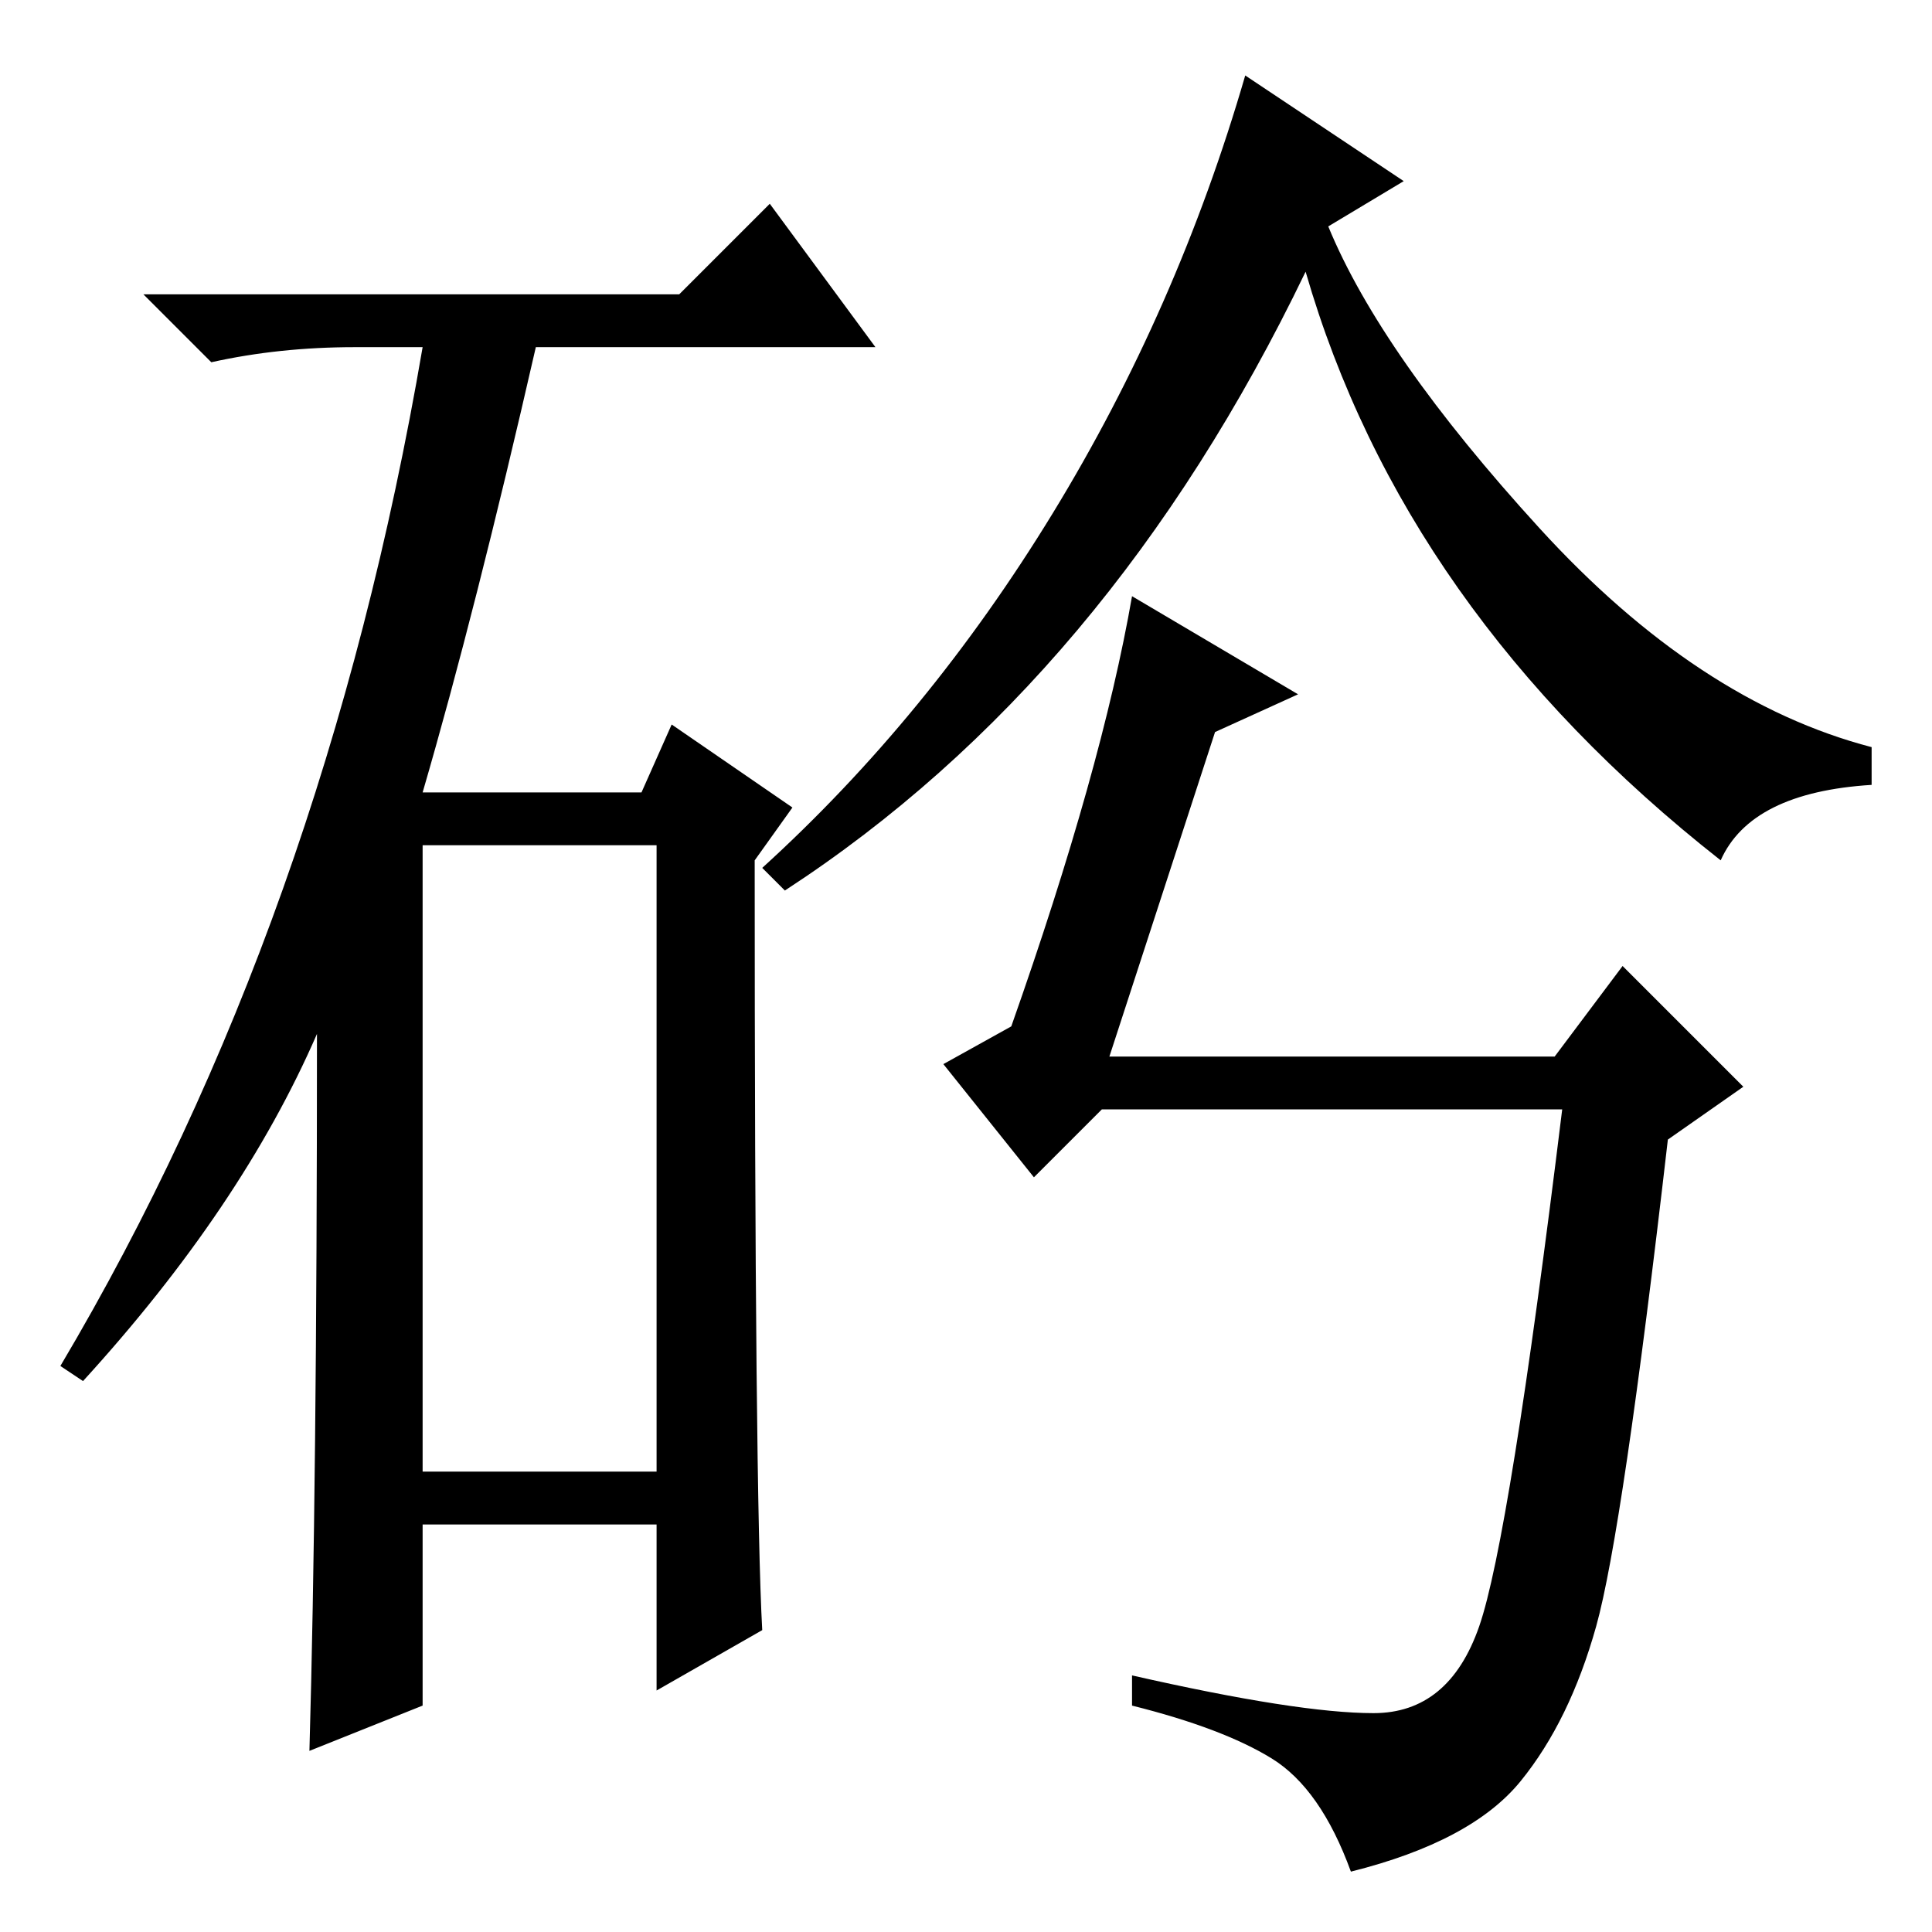 <?xml version="1.0" standalone="no"?>
<!DOCTYPE svg PUBLIC "-//W3C//DTD SVG 1.1//EN" "http://www.w3.org/Graphics/SVG/1.1/DTD/svg11.dtd" >
<svg xmlns="http://www.w3.org/2000/svg" xmlns:xlink="http://www.w3.org/1999/xlink" version="1.1" viewBox="0 -36 256 256">
  <g transform="matrix(1 0 0 -1 0 220)">
   <path fill="currentColor"
d="M90 217l12 12l14 -19h-45q-8 -35 -15 -59h29l4 9l16 -11l-5 -7q0 -84 1 -102l-14 -8v22h-31v-24l-15 -6q1 35 1 95q-10 -23 -31 -46l-3 2q35 59 48 135h-9q-10 0 -19 -2l-9 9h71zM56 61h31v83h-31v-83zM211.5 40.5q-3.5 -12.5 -10 -20.5t-22.5 -12q-4 11 -10.5 15
t-18.5 7v4q22 -5 32 -5t14 11.5t11 68.5h-61l-9 -9l-12 15l9 5q12 34 16 57l22 -13l-11 -5l-14 -43h59l9 12l16 -16l-10 -7q-6 -52 -9.5 -64.5zM228 142q-42 33 -55 78q-26 -54 -69 -82l-3 3q22 20 38.5 47t25.5 58l21 -14l-10 -6q7 -17 28 -40t44 -29v-5q-16 -1 -20 -10z
" />
  </g>

</svg>
